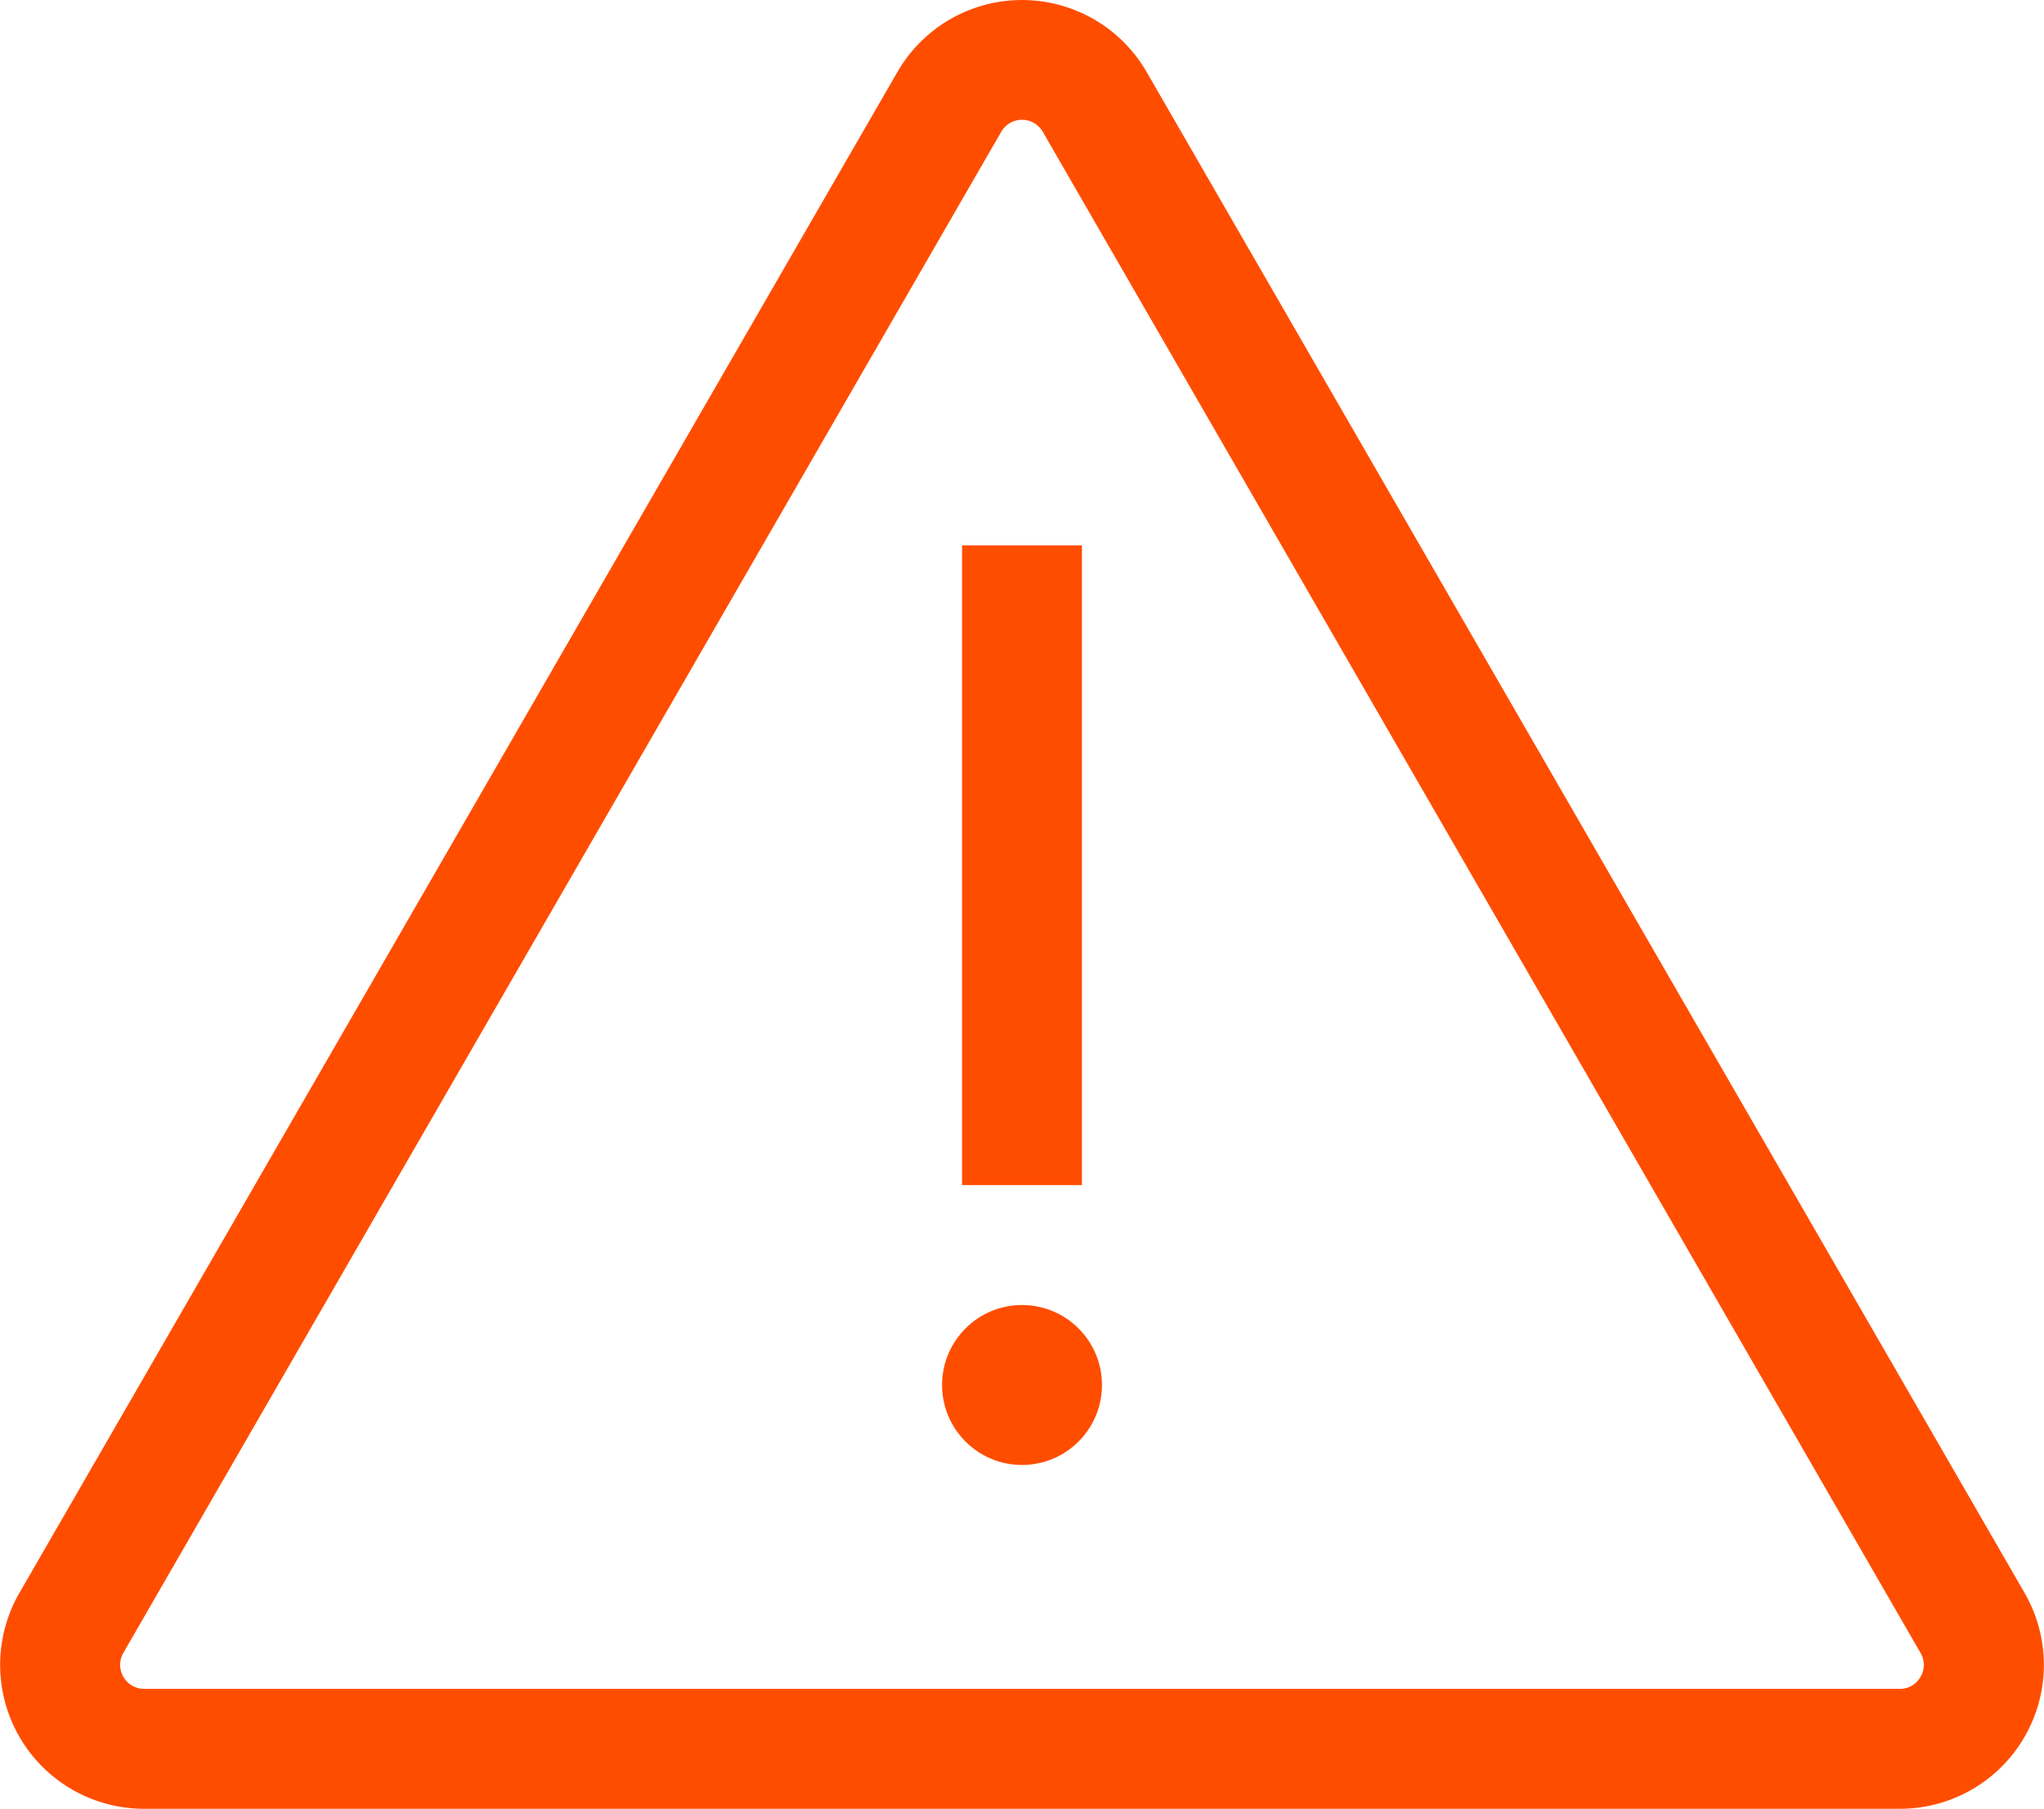 <svg xmlns="http://www.w3.org/2000/svg" width="55.557" height="49.151" viewBox="0 0 55.557 49.151"><defs><style>.a{fill:#ff4d00;}</style></defs><path class="a" d="M55.027,72.8,31.166,31.475a3.911,3.911,0,0,0-6.774,0L.53,72.8A3.911,3.911,0,0,0,3.917,78.67H51.64A3.911,3.911,0,0,0,55.027,72.8ZM52.2,75.085a.631.631,0,0,1-.564.326H3.917a.652.652,0,0,1-.564-.978L27.214,33.1a.652.652,0,0,1,1.129,0L52.2,74.433A.631.631,0,0,1,52.2,75.085Z" transform="translate(0 -29.519)"/><rect class="a" width="3.259" height="17.383" transform="translate(26.149 14.82)"/><circle class="a" cx="2.173" cy="2.173" r="2.173" transform="translate(25.606 35.462)"/></svg>